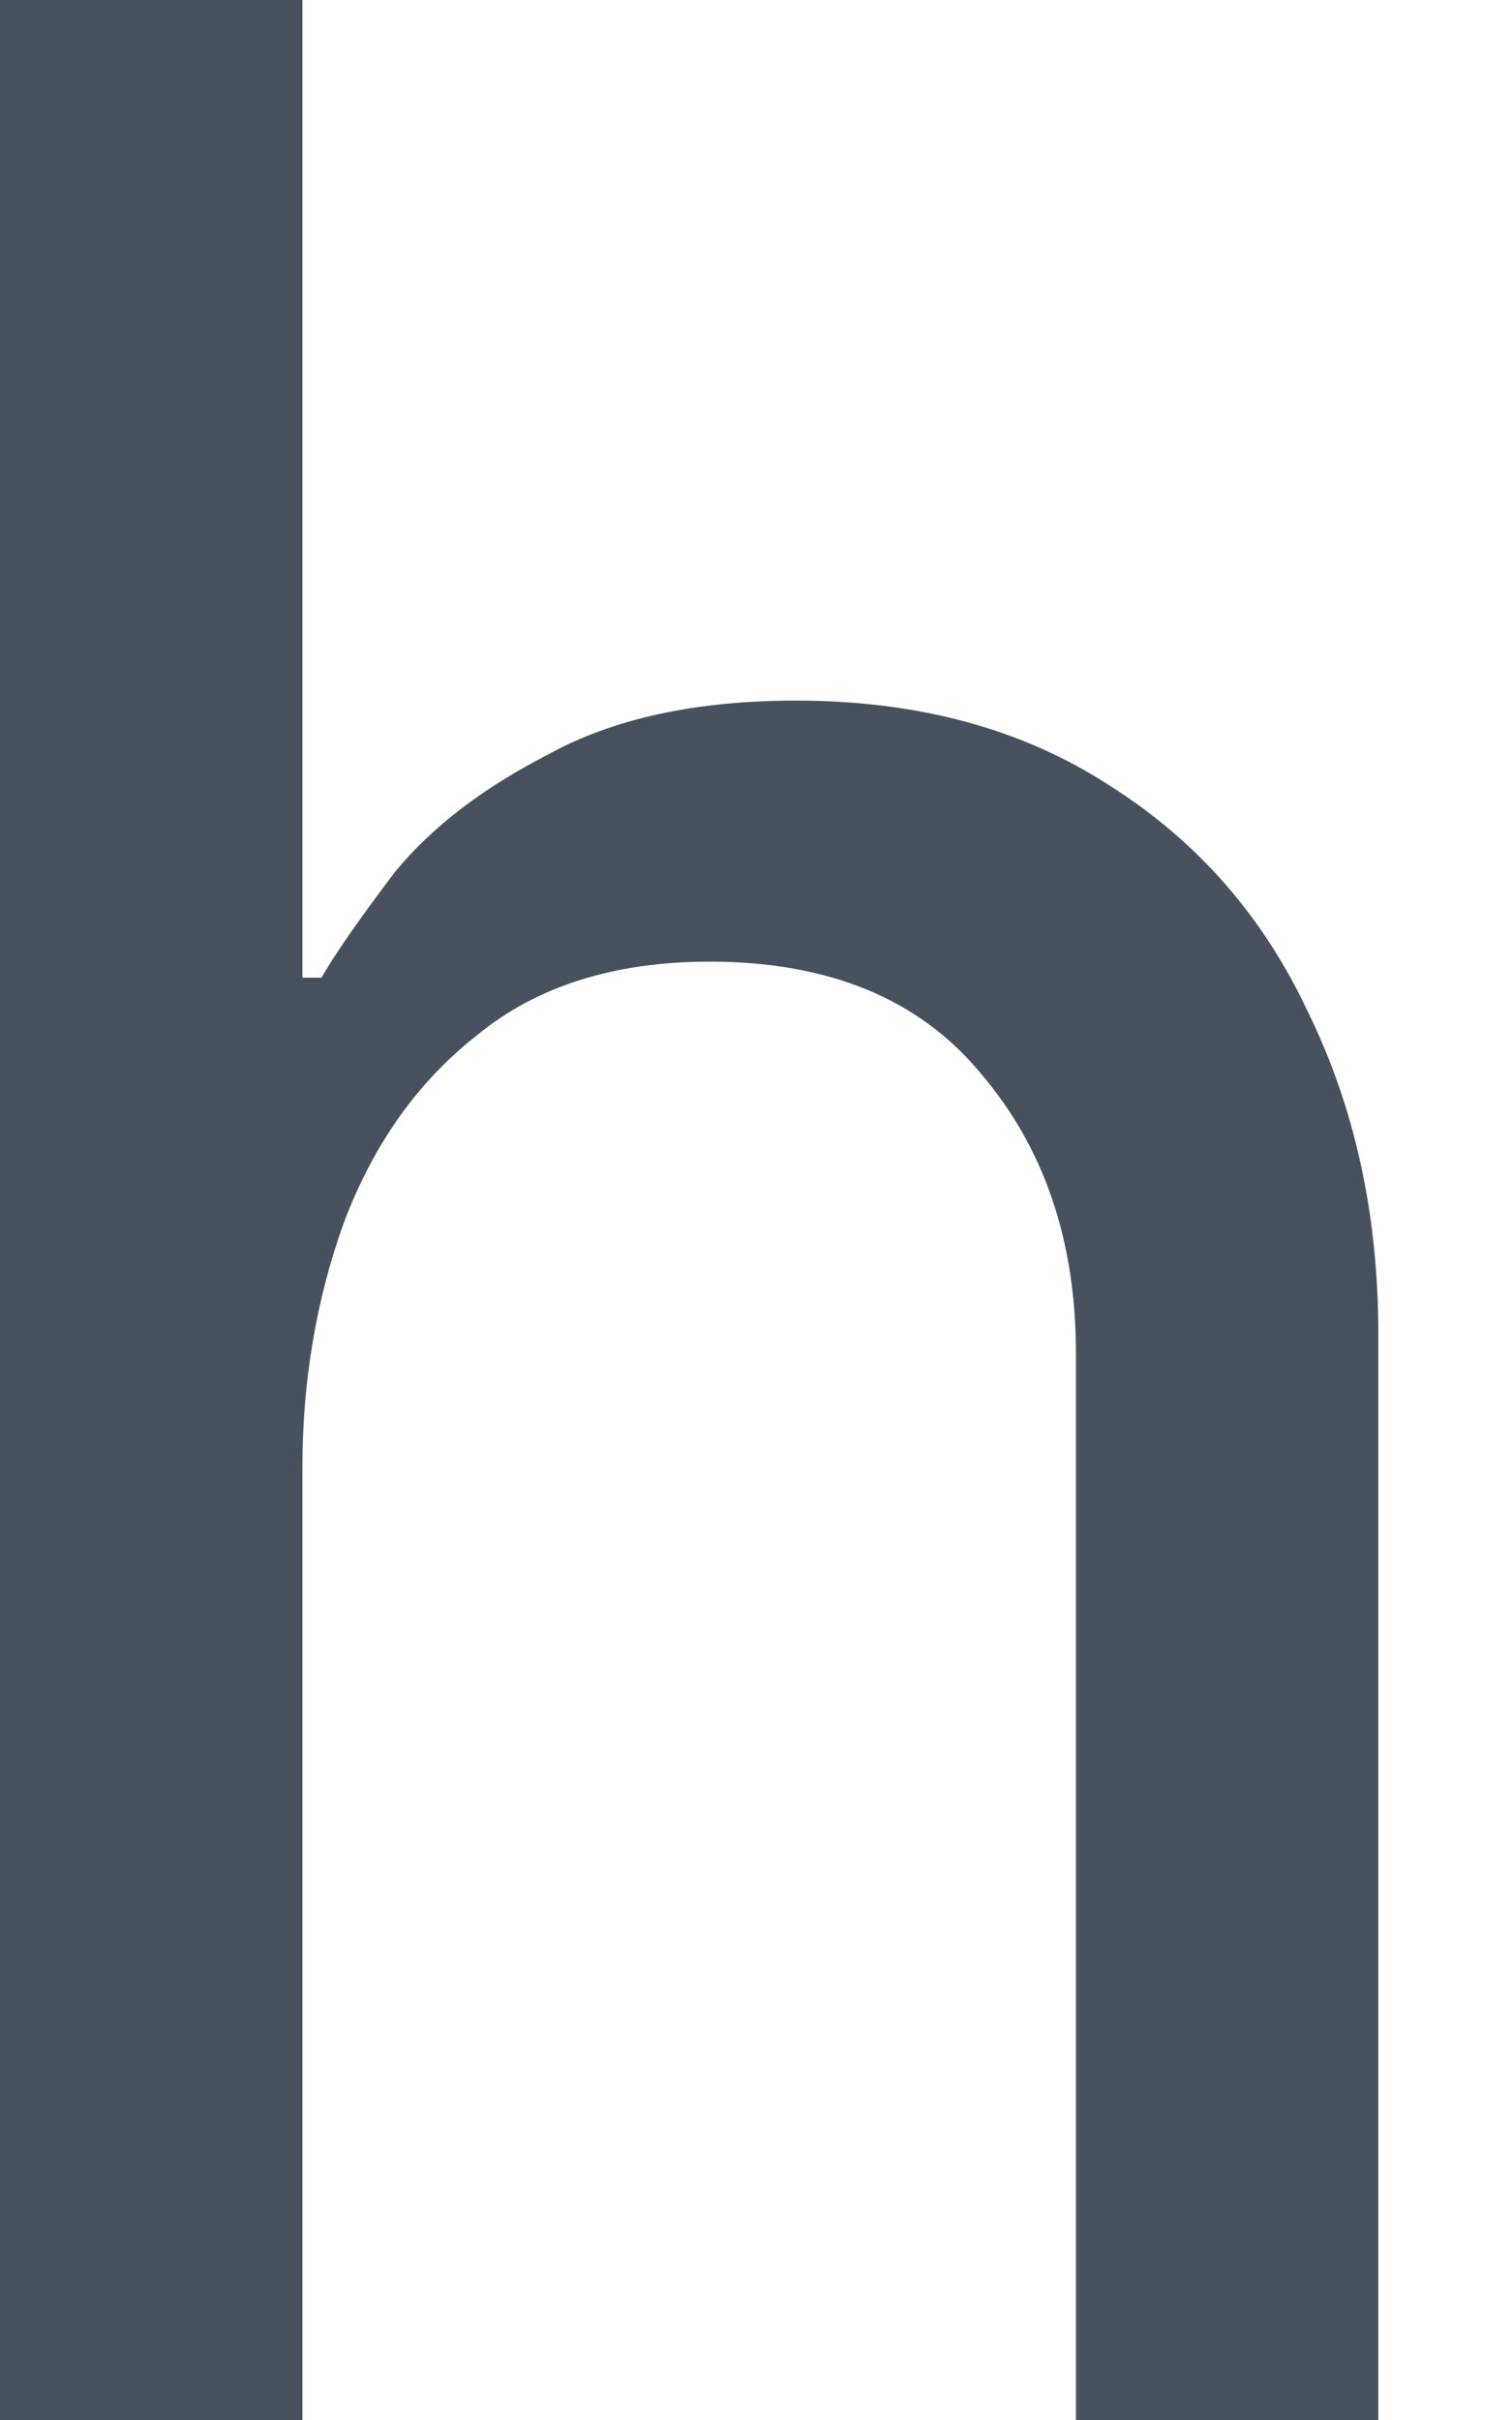 <svg width="5" height="8" viewBox="0 0 5 8" fill="none" xmlns="http://www.w3.org/2000/svg">
<path d="M0 8V0H1V3.232H1.063C1.112 3.147 1.193 3.032 1.305 2.884C1.425 2.737 1.593 2.607 1.811 2.495C2.028 2.375 2.302 2.316 2.632 2.316C3.039 2.316 3.386 2.411 3.674 2.6C3.961 2.782 4.179 3.032 4.326 3.347C4.481 3.663 4.558 4.018 4.558 4.411V8H3.558V4.474C3.558 4.102 3.453 3.793 3.242 3.547C3.039 3.302 2.74 3.179 2.347 3.179C2.032 3.179 1.775 3.26 1.579 3.421C1.382 3.575 1.235 3.782 1.137 4.042C1.046 4.295 1 4.565 1 4.853V8H0Z" fill="#48525F"/>
</svg>
